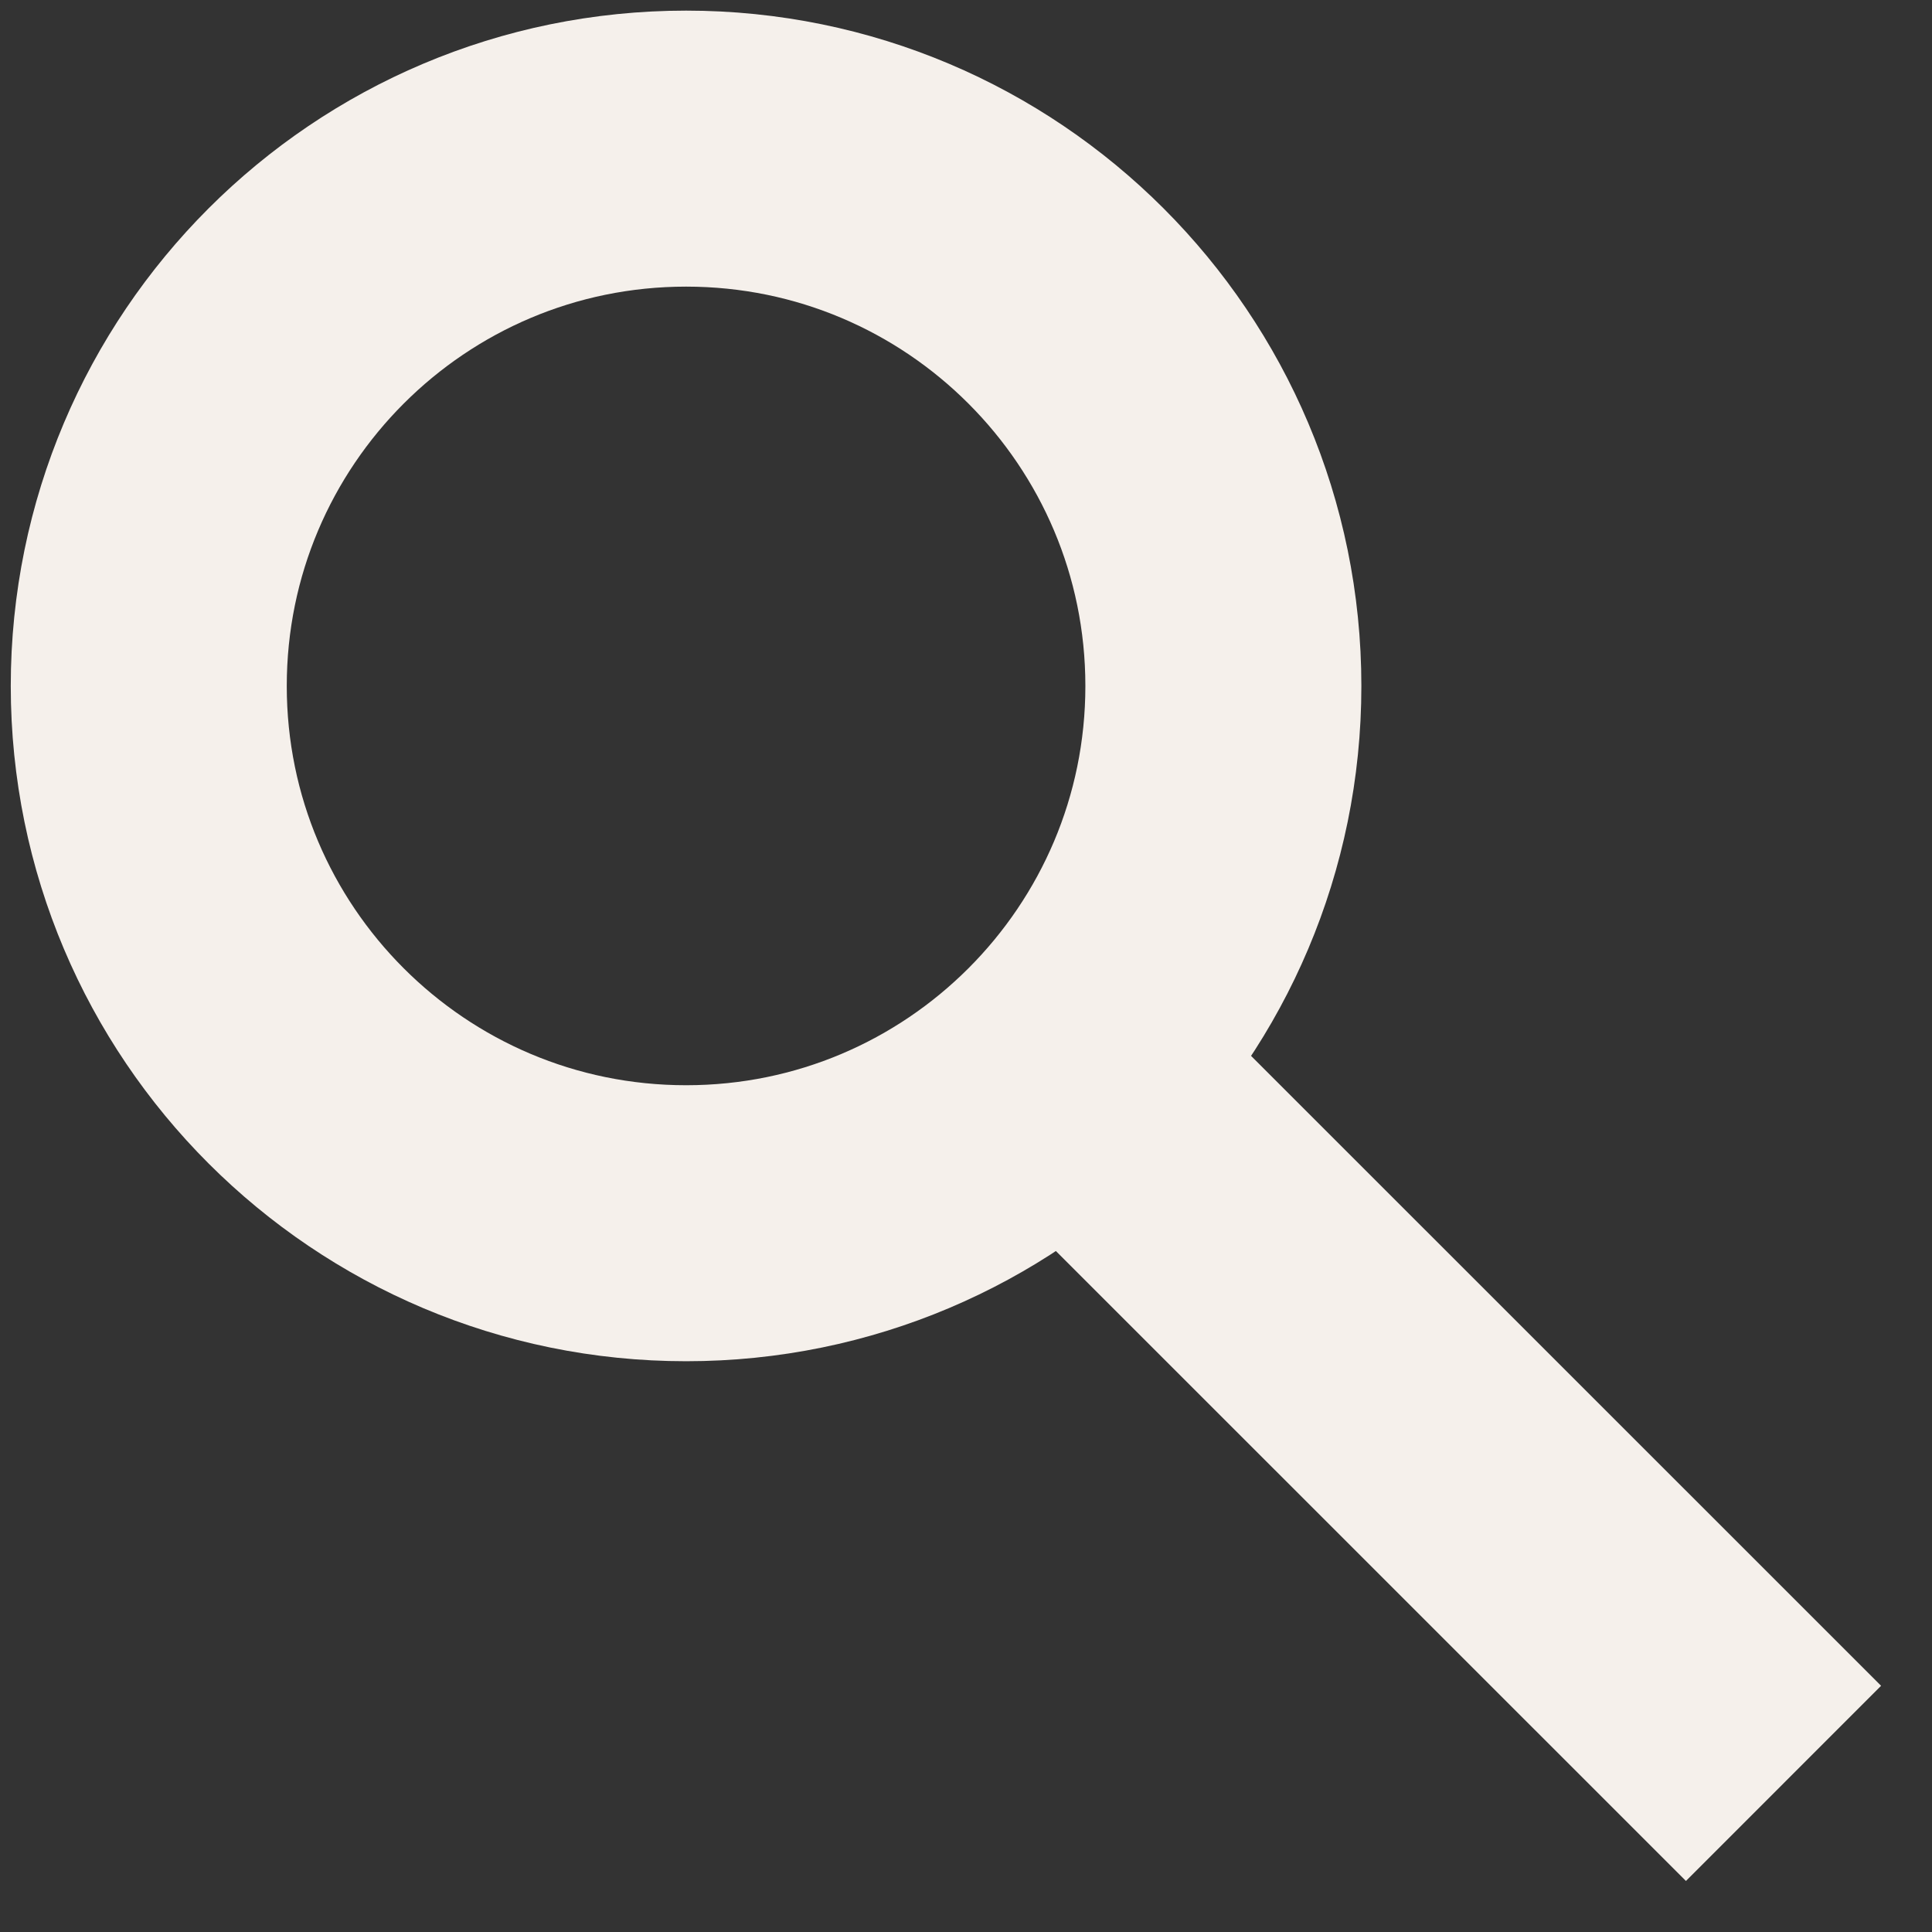 <svg xmlns="http://www.w3.org/2000/svg" width="14" height="14" viewBox="0 0 14 14" fill="none">
<rect x="0" y="0" width="14" height="14" fill="#333333" stroke="none"/>
<g clip-path="url(#clip0_293_395)">
<path d="M4.972 8.864C7.122 8.864 8.865 7.121 8.865 4.971C8.865 2.82 7.122 1.077 4.972 1.077C2.821 1.077 1.078 2.82 1.078 4.971C1.078 7.121 2.821 8.864 4.972 8.864Z" stroke="#F5F0EB" stroke-width="2"/>
<path d="M7.953 7.953L12.924 12.923" stroke="#F5F0EB" stroke-width="2"/>
</g>
<defs>
<clipPath id="clip0_293_395">
<rect width="14" height="14" fill="white"/>
</clipPath>
</defs>
</svg>